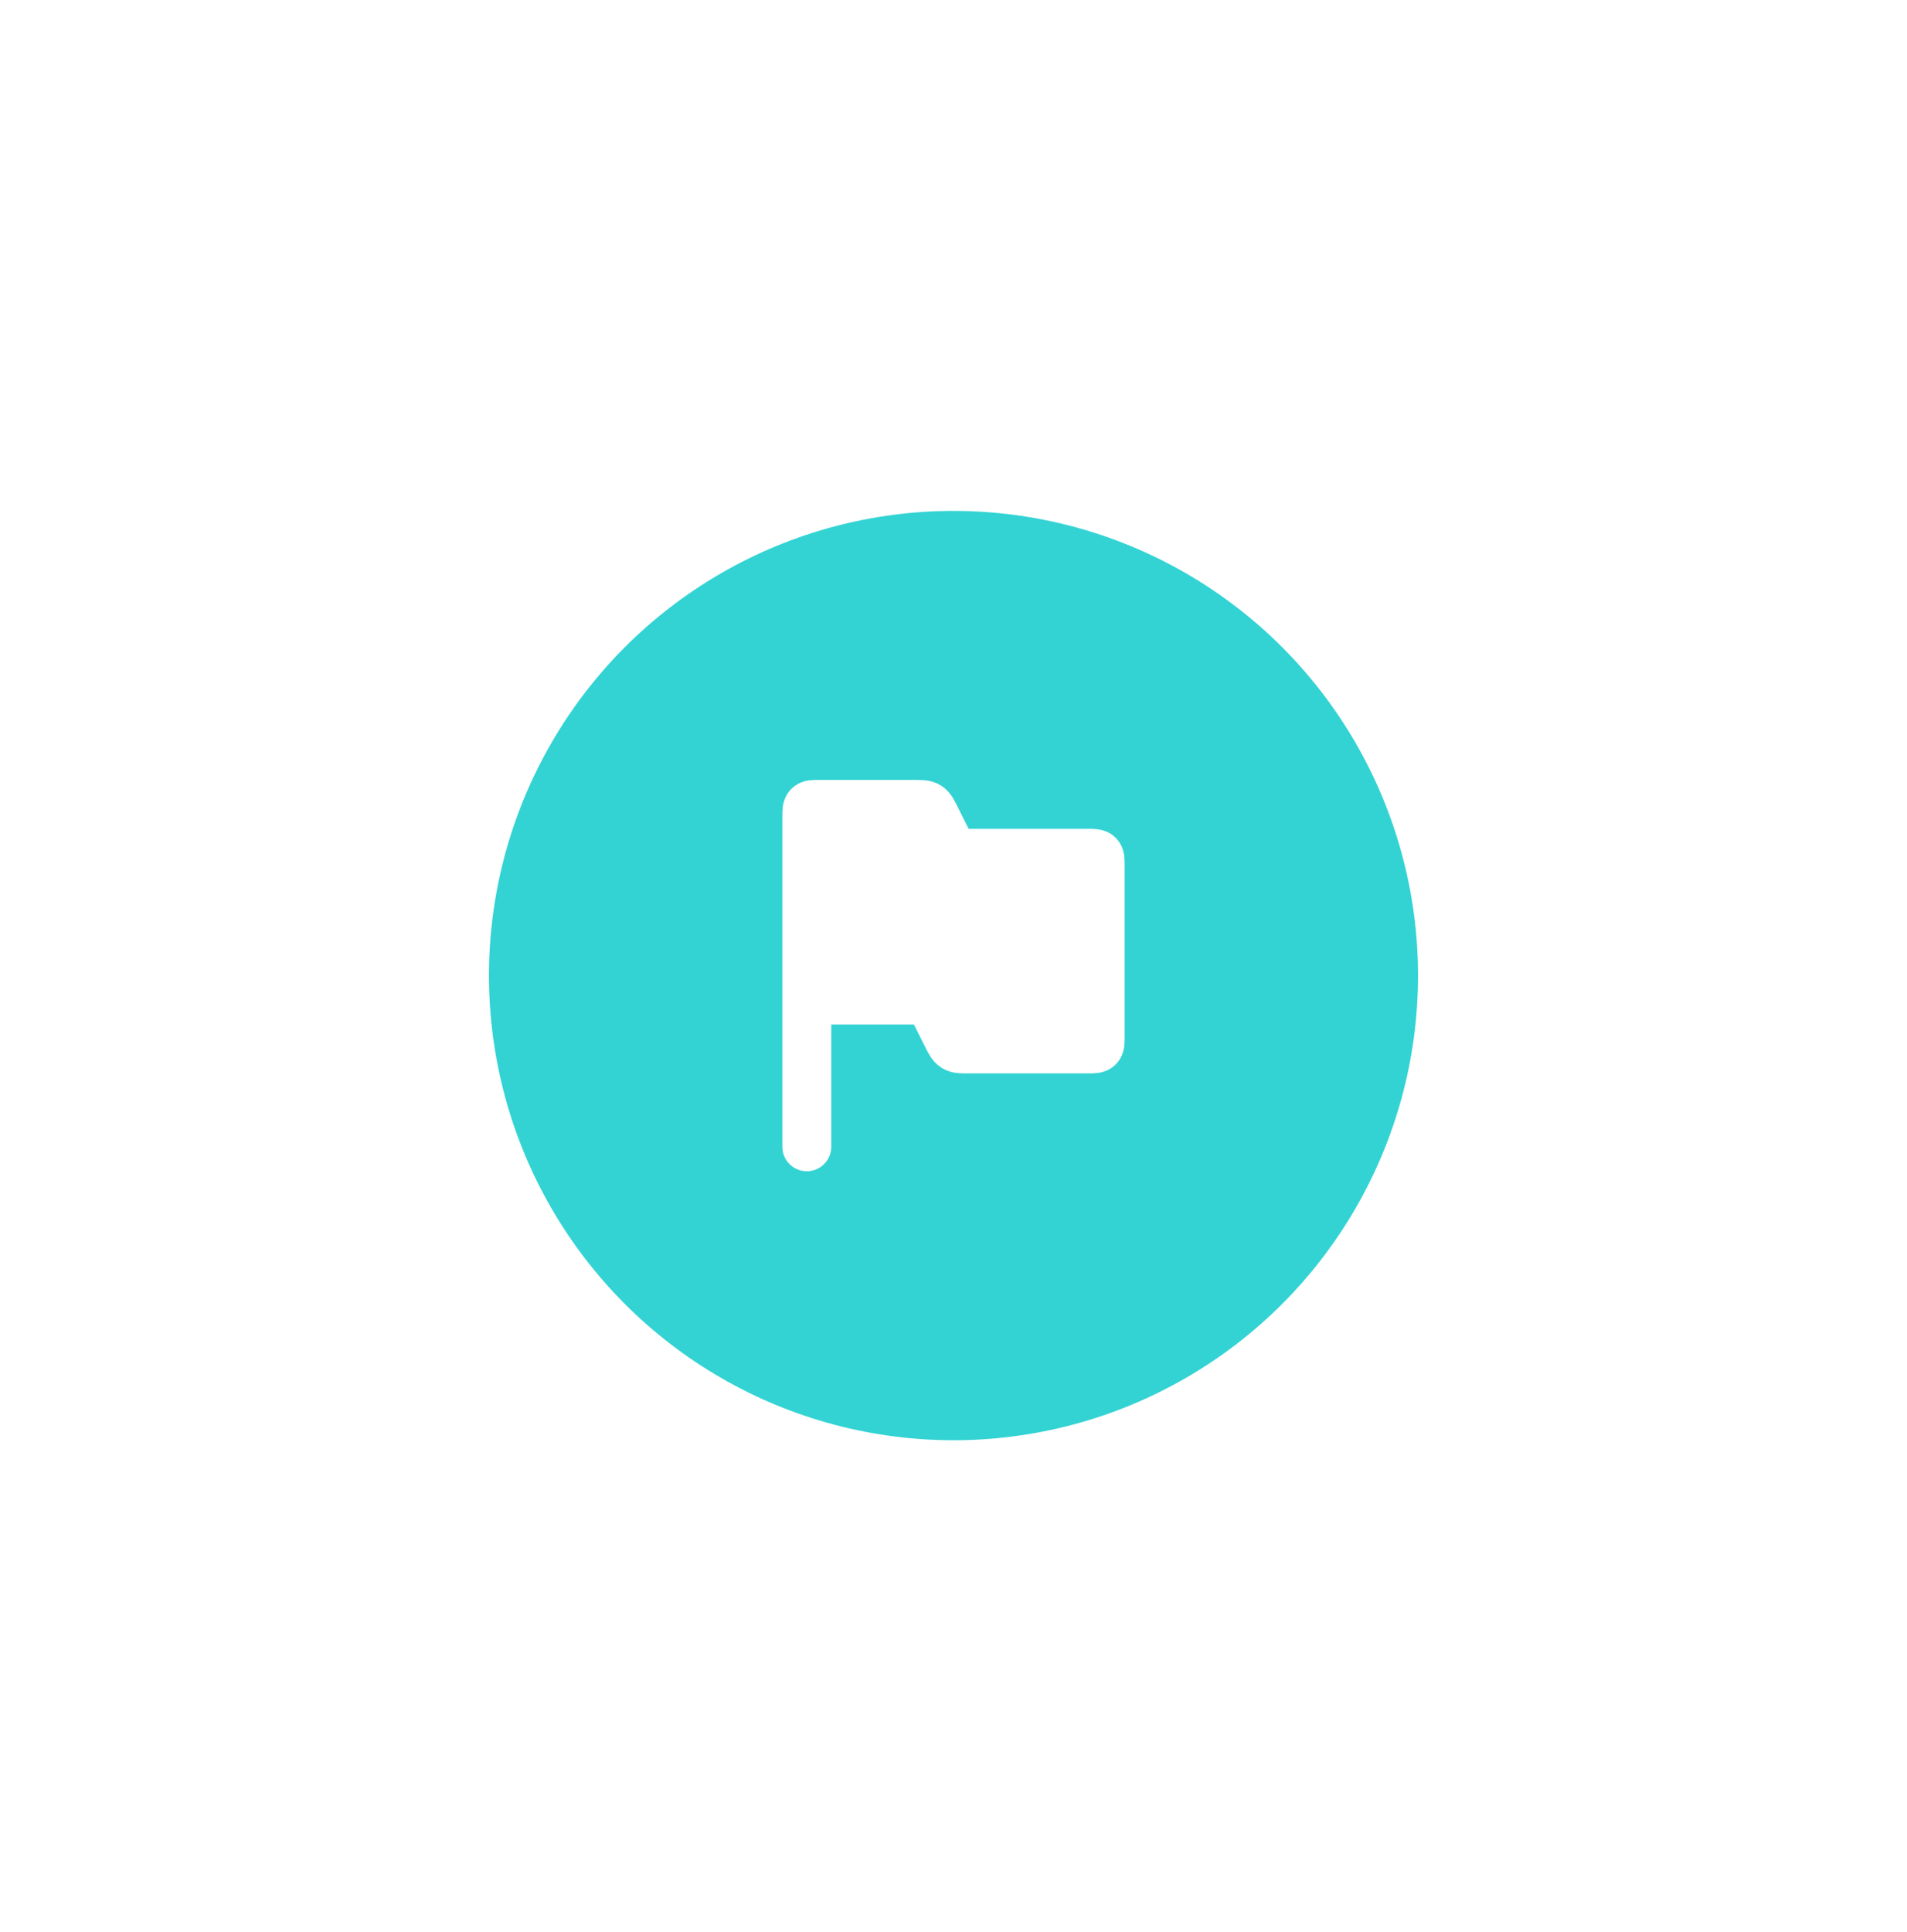 <svg width="78" height="79" viewBox="0 0 78 79" fill="none" xmlns="http://www.w3.org/2000/svg">
<g filter="url(#filter0_d_590_9580)">
<circle cx="39" cy="31.891" r="19" fill="#33D3D4"/>
<path d="M33 25.391V32.891H37.382C37.683 32.891 37.833 32.891 37.954 32.966C38.075 33.041 38.142 33.175 38.276 33.444L38.724 34.338C38.858 34.607 38.925 34.742 39.046 34.817C39.167 34.891 39.317 34.891 39.618 34.891H44.5C44.736 34.891 44.854 34.891 44.927 34.818C45 34.745 45 34.627 45 34.391V27.391C45 27.155 45 27.038 44.927 26.965C44.854 26.891 44.736 26.891 44.5 26.891H39.618C39.317 26.891 39.167 26.891 39.046 26.817C38.925 26.742 38.858 26.607 38.724 26.338L38.276 25.444C38.142 25.175 38.075 25.041 37.954 24.966C37.833 24.891 37.683 24.891 37.382 24.891H33.5C33.264 24.891 33.146 24.891 33.073 24.965C33 25.038 33 25.155 33 25.391Z" fill="white"/>
<path d="M33 32.891V25.391C33 25.155 33 25.038 33.073 24.965C33.146 24.891 33.264 24.891 33.5 24.891H37.382C37.683 24.891 37.833 24.891 37.954 24.966C38.075 25.041 38.142 25.175 38.276 25.444L38.724 26.338C38.858 26.607 38.925 26.742 39.046 26.817C39.167 26.891 39.317 26.891 39.618 26.891H44.5C44.736 26.891 44.854 26.891 44.927 26.965C45 27.038 45 27.155 45 27.391V34.391C45 34.627 45 34.745 44.927 34.818C44.854 34.891 44.736 34.891 44.5 34.891H39.618C39.317 34.891 39.167 34.891 39.046 34.817C38.925 34.742 38.858 34.607 38.724 34.338L38.276 33.444C38.142 33.175 38.075 33.041 37.954 32.966C37.833 32.891 37.683 32.891 37.382 32.891H33ZM33 32.891V38.891" stroke="white" stroke-width="2" stroke-linecap="round"/>
</g>
<defs>
<filter id="filter0_d_590_9580" x="0" y="0.891" width="78" height="78" filterUnits="userSpaceOnUse" color-interpolation-filters="sRGB">
<feFlood flood-opacity="0" result="BackgroundImageFix"/>
<feColorMatrix in="SourceAlpha" type="matrix" values="0 0 0 0 0 0 0 0 0 0 0 0 0 0 0 0 0 0 127 0" result="hardAlpha"/>
<feOffset dy="8"/>
<feGaussianBlur stdDeviation="10"/>
<feComposite in2="hardAlpha" operator="out"/>
<feColorMatrix type="matrix" values="0 0 0 0 0.2 0 0 0 0 0.827 0 0 0 0 0.831 0 0 0 0.3 0"/>
<feBlend mode="normal" in2="BackgroundImageFix" result="effect1_dropShadow_590_9580"/>
<feBlend mode="normal" in="SourceGraphic" in2="effect1_dropShadow_590_9580" result="shape"/>
</filter>
</defs>
</svg>
